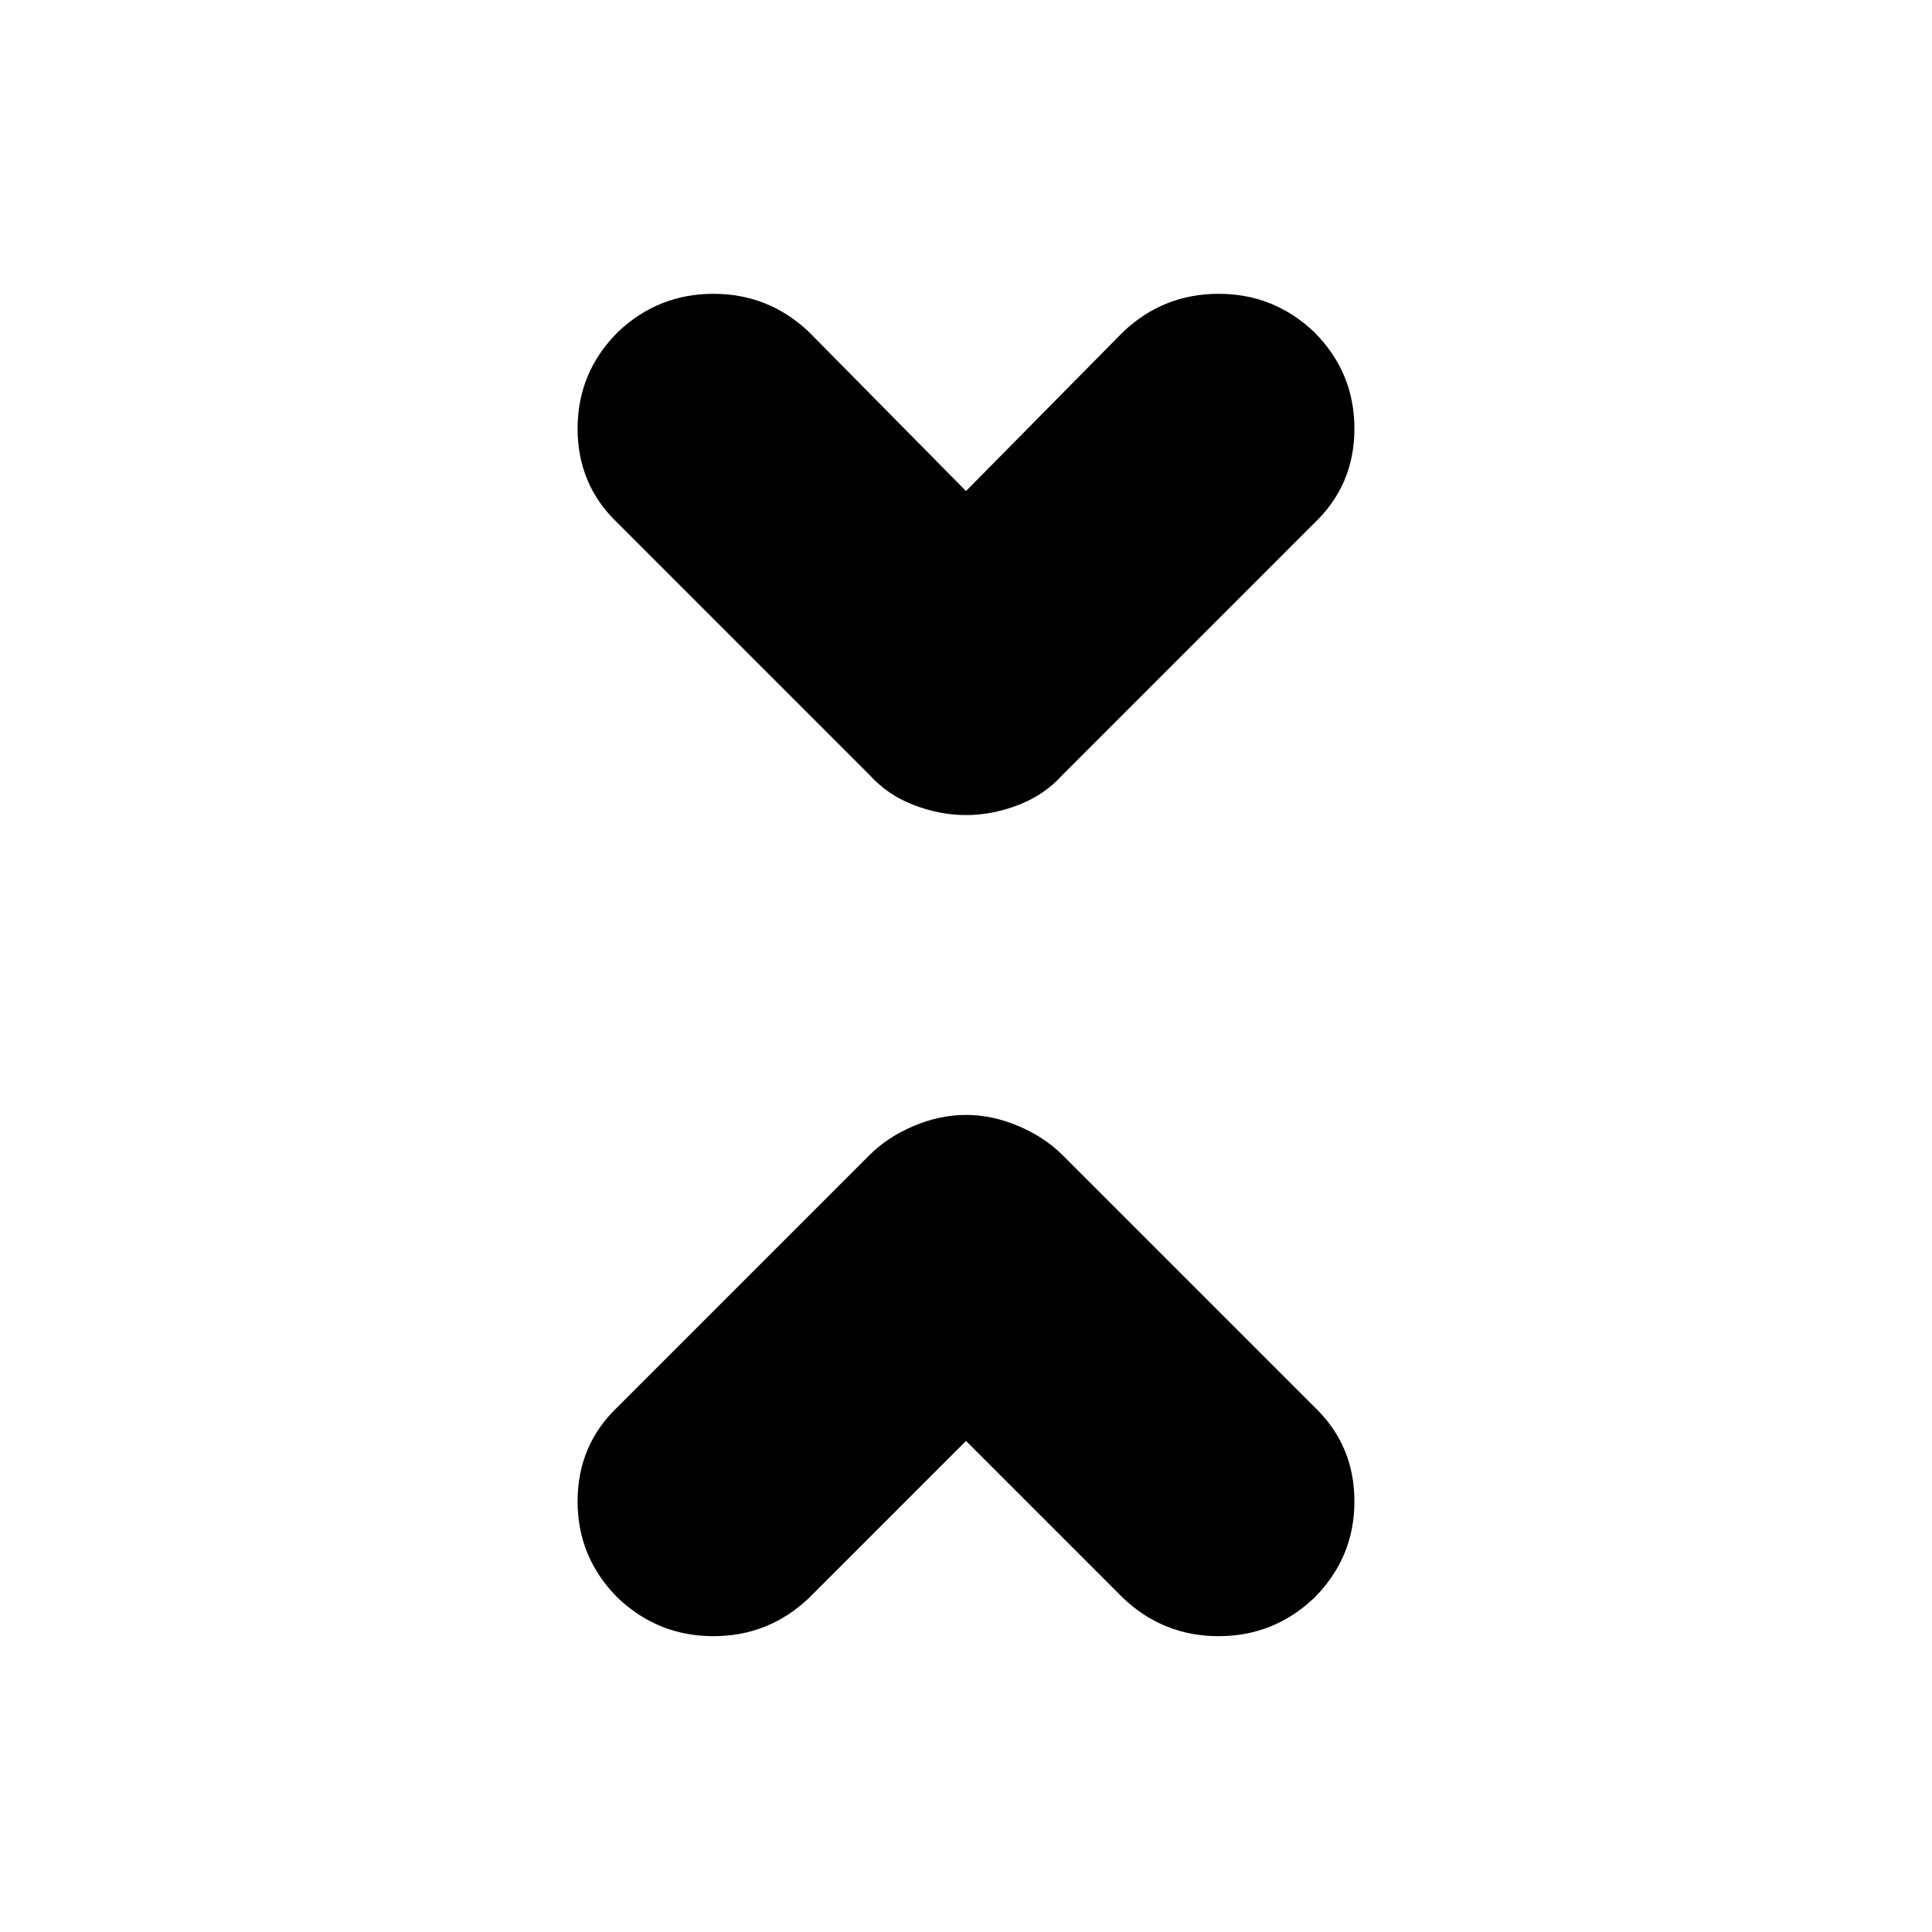 <svg xmlns="http://www.w3.org/2000/svg" height="24" viewBox="0 -960 960 960" width="24"><path d="m480-244-78 78q-20 19-47.5 19T307-166q-20-20-20-48t20-47l125-125q9-9 22-14.5t26-5.5q13 0 26 5.5t22 14.5l125 125q20 19 20 47t-20 48q-20 19-47.5 19T558-166l-78-78Zm0-472 78-79q20-19 47.5-19t47.5 19q20 20 20 48t-20 47L528-575q-9 10-22 15t-26 5q-13 0-26-5t-22-15L307-700q-20-19-20-47t20-48q20-19 47.5-19t47.5 19l78 79Z"/></svg>